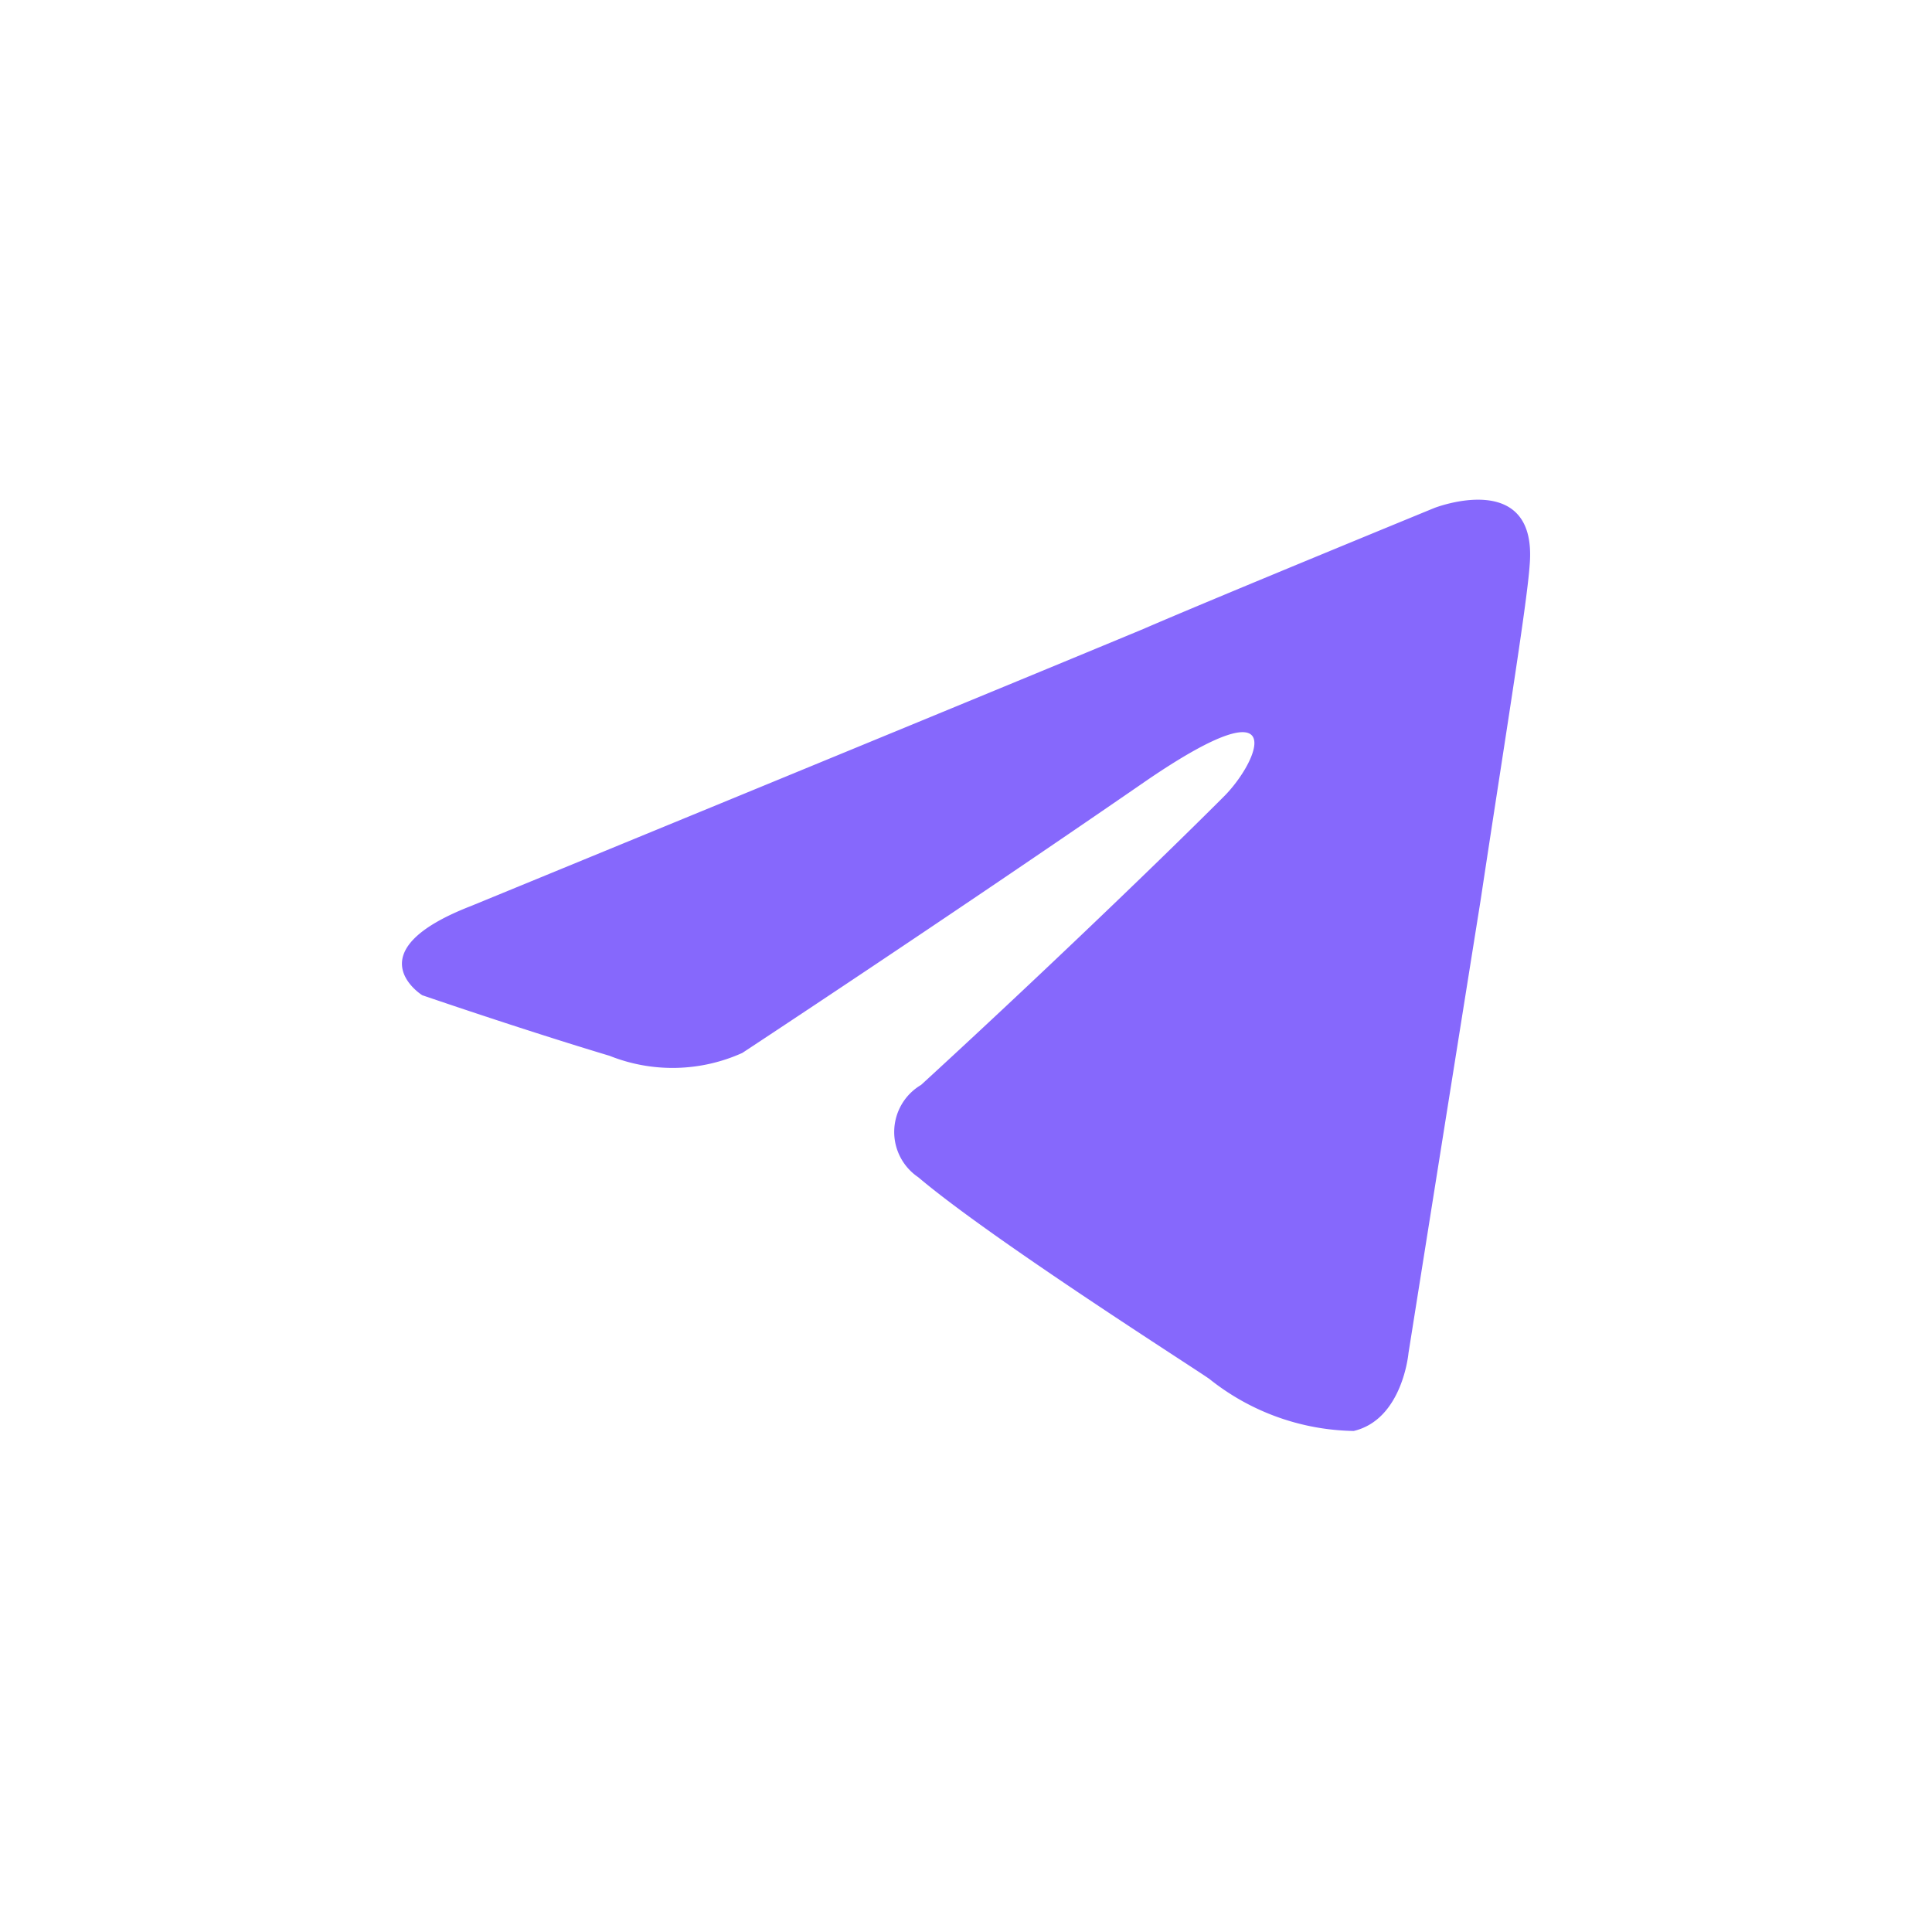 <svg xmlns="http://www.w3.org/2000/svg" width="33" height="33" viewBox="0 0 33 33" fill="#ffffff"><defs><style>.a{fill:#8668FC;}</style></defs><g transform="translate(541.937 920.854)"><rect width="33" height="33" transform="translate(-541.937 -920.854)"/><g transform="translate(-535.073 -912.322)"><path class="a" d="M-530.771-901.5s8.523-3.5,11.479-4.73c1.133-.492,4.976-2.069,4.976-2.069s1.774-.69,1.626.986c-.049.69-.443,3.1-.837,5.714-.591,3.7-1.232,7.736-1.232,7.736s-.1,1.133-.936,1.33a4.051,4.051,0,0,1-2.463-.887c-.2-.148-3.695-2.364-4.976-3.448a.933.933,0,0,1,.05-1.576c1.774-1.626,3.892-3.646,5.173-4.927.591-.591,1.182-1.971-1.281-.3-3.5,2.414-6.946,4.681-6.946,4.681a2.9,2.9,0,0,1-2.267.049c-1.477-.443-3.2-1.035-3.2-1.035S-532.792-900.716-530.771-901.5Z" transform="translate(531.953 908.443)"/></g></g></svg>
